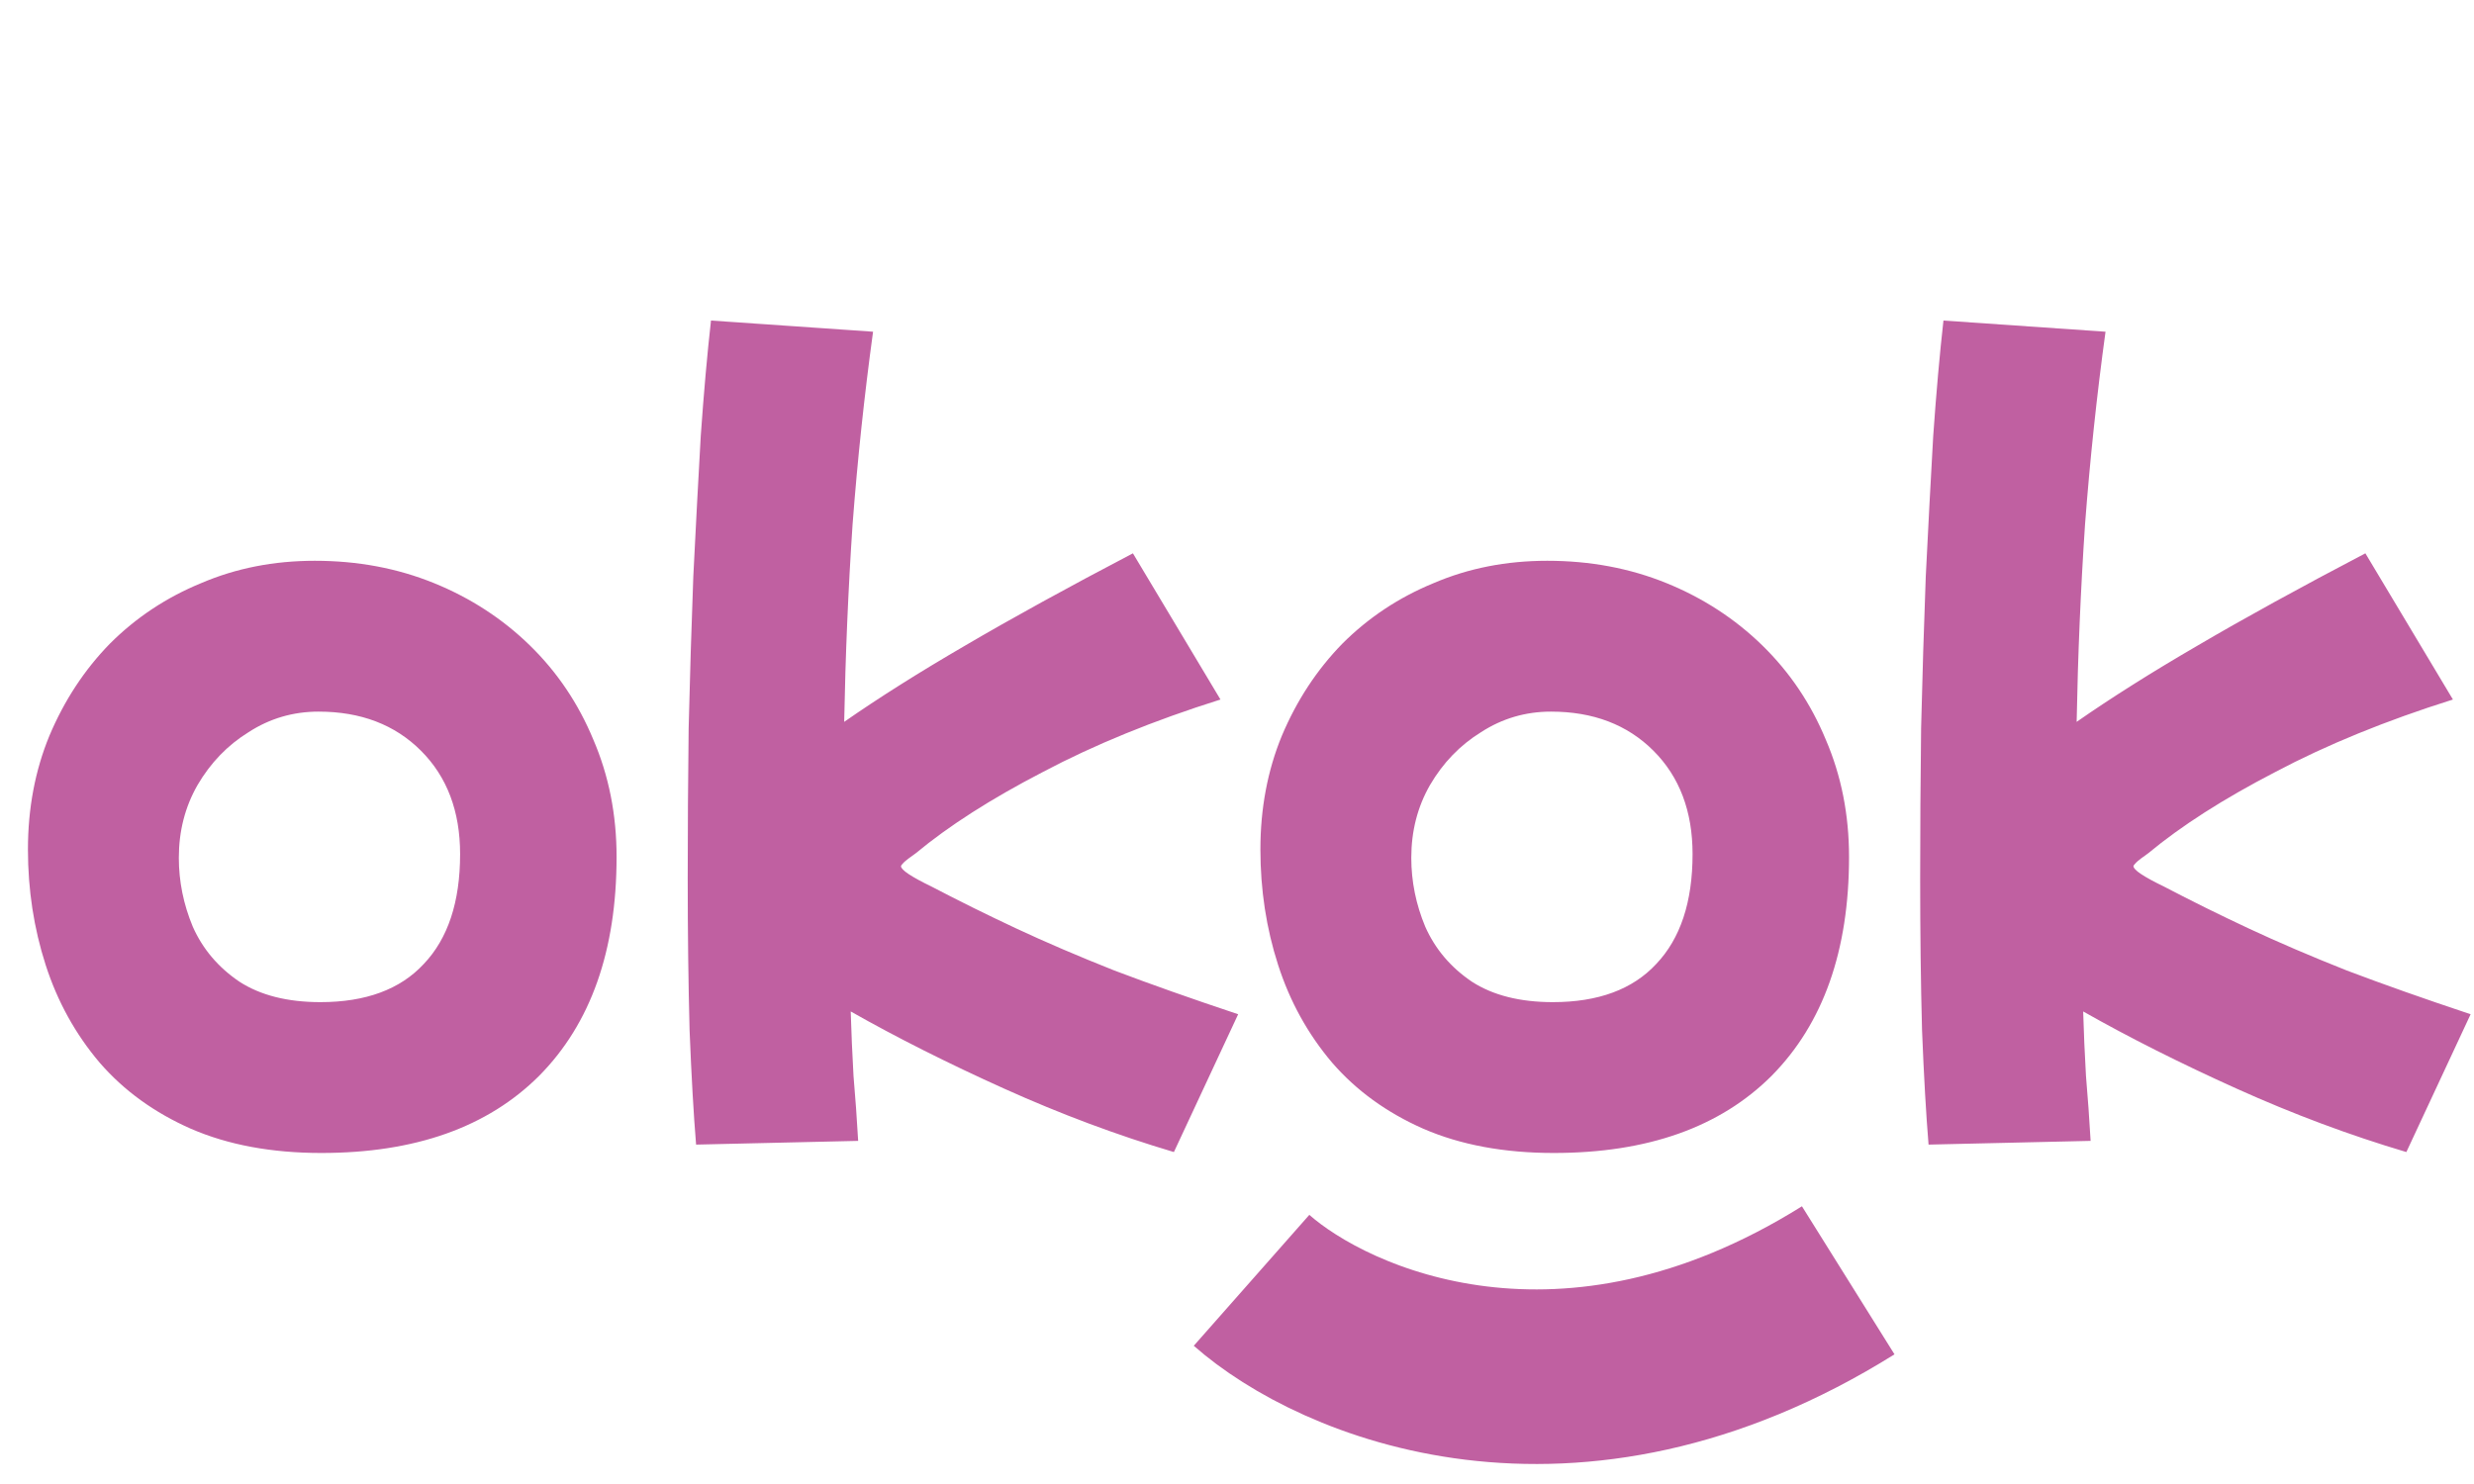 <svg width="85" height="51" viewBox="0 0 85 51" fill="none" xmlns="http://www.w3.org/2000/svg">
<path d="M11.04 39.624C9.333 39.624 7.84 39.347 6.56 38.792C5.301 38.237 4.256 37.48 3.424 36.52C2.592 35.539 1.973 34.419 1.568 33.16C1.163 31.901 0.96 30.579 0.96 29.192C0.96 27.784 1.205 26.483 1.696 25.288C2.208 24.072 2.901 23.016 3.776 22.12C4.672 21.224 5.717 20.531 6.912 20.04C8.107 19.528 9.408 19.272 10.816 19.272C12.288 19.272 13.653 19.528 14.912 20.04C16.171 20.552 17.269 21.267 18.208 22.184C19.147 23.101 19.872 24.179 20.384 25.416C20.917 26.653 21.184 27.997 21.184 29.448C21.184 32.669 20.299 35.176 18.528 36.968C16.757 38.739 14.261 39.624 11.04 39.624ZM11.008 34.44C12.565 34.44 13.749 34.003 14.56 33.128C15.392 32.253 15.808 30.995 15.808 29.352C15.808 27.88 15.36 26.696 14.464 25.8C13.568 24.904 12.395 24.456 10.944 24.456C10.069 24.456 9.269 24.691 8.544 25.16C7.819 25.608 7.232 26.216 6.784 26.984C6.357 27.731 6.144 28.563 6.144 29.48C6.144 30.291 6.304 31.08 6.624 31.848C6.965 32.616 7.499 33.245 8.224 33.736C8.949 34.205 9.877 34.44 11.008 34.44ZM23.916 39.336C23.831 38.312 23.756 37 23.692 35.4C23.65 33.8 23.628 32.061 23.628 30.184C23.628 28.52 23.639 26.803 23.66 25.032C23.703 23.261 23.756 21.523 23.82 19.816C23.906 18.088 23.991 16.477 24.076 14.984C24.183 13.469 24.3 12.147 24.428 11.016L29.996 11.4C29.698 13.576 29.463 15.784 29.292 18.024C29.143 20.243 29.047 22.504 29.004 24.808C30.199 23.976 31.586 23.101 33.164 22.184C34.764 21.245 36.684 20.189 38.924 19.016L41.932 24.04C39.628 24.765 37.591 25.597 35.82 26.536C34.05 27.453 32.599 28.381 31.468 29.32C31.255 29.469 31.116 29.576 31.052 29.64C30.988 29.704 30.956 29.747 30.956 29.768C30.956 29.896 31.308 30.131 32.012 30.472C32.951 30.963 33.922 31.443 34.924 31.912C35.927 32.381 37.047 32.861 38.284 33.352C39.522 33.821 40.94 34.323 42.54 34.856L40.332 39.592C38.391 39.016 36.45 38.291 34.508 37.416C32.567 36.541 30.807 35.656 29.228 34.76C29.25 35.485 29.282 36.221 29.324 36.968C29.388 37.715 29.442 38.461 29.484 39.208L23.916 39.336ZM53.384 39.624C51.677 39.624 50.184 39.347 48.904 38.792C47.645 38.237 46.6 37.48 45.768 36.52C44.936 35.539 44.317 34.419 43.912 33.16C43.506 31.901 43.304 30.579 43.304 29.192C43.304 27.784 43.549 26.483 44.04 25.288C44.552 24.072 45.245 23.016 46.12 22.12C47.016 21.224 48.061 20.531 49.256 20.04C50.45 19.528 51.752 19.272 53.16 19.272C54.632 19.272 55.997 19.528 57.256 20.04C58.514 20.552 59.613 21.267 60.552 22.184C61.49 23.101 62.216 24.179 62.728 25.416C63.261 26.653 63.528 27.997 63.528 29.448C63.528 32.669 62.642 35.176 60.872 36.968C59.101 38.739 56.605 39.624 53.384 39.624ZM53.352 34.44C54.909 34.44 56.093 34.003 56.904 33.128C57.736 32.253 58.152 30.995 58.152 29.352C58.152 27.88 57.704 26.696 56.808 25.8C55.912 24.904 54.738 24.456 53.288 24.456C52.413 24.456 51.613 24.691 50.888 25.16C50.162 25.608 49.576 26.216 49.128 26.984C48.701 27.731 48.488 28.563 48.488 29.48C48.488 30.291 48.648 31.08 48.968 31.848C49.309 32.616 49.842 33.245 50.568 33.736C51.293 34.205 52.221 34.44 53.352 34.44ZM66.26 39.336C66.175 38.312 66.1 37 66.036 35.4C65.993 33.8 65.972 32.061 65.972 30.184C65.972 28.52 65.983 26.803 66.004 25.032C66.047 23.261 66.1 21.523 66.164 19.816C66.249 18.088 66.335 16.477 66.42 14.984C66.527 13.469 66.644 12.147 66.772 11.016L72.34 11.4C72.041 13.576 71.807 15.784 71.636 18.024C71.487 20.243 71.391 22.504 71.348 24.808C72.543 23.976 73.929 23.101 75.508 22.184C77.108 21.245 79.028 20.189 81.268 19.016L84.276 24.04C81.972 24.765 79.935 25.597 78.164 26.536C76.393 27.453 74.943 28.381 73.812 29.32C73.599 29.469 73.46 29.576 73.396 29.64C73.332 29.704 73.3 29.747 73.3 29.768C73.3 29.896 73.652 30.131 74.356 30.472C75.295 30.963 76.265 31.443 77.268 31.912C78.271 32.381 79.391 32.861 80.628 33.352C81.865 33.821 83.284 34.323 84.884 34.856L82.676 39.592C80.735 39.016 78.793 38.291 76.852 37.416C74.911 36.541 73.151 35.656 71.572 34.76C71.593 35.485 71.625 36.221 71.668 36.968C71.732 37.715 71.785 38.461 71.828 39.208L66.26 39.336Z" fill="#C060A1"/>
<path d="M43 44C45.833 46.5 53.9 50 63.5 44" stroke="#C060A1" stroke-width="6"/>
</svg>
